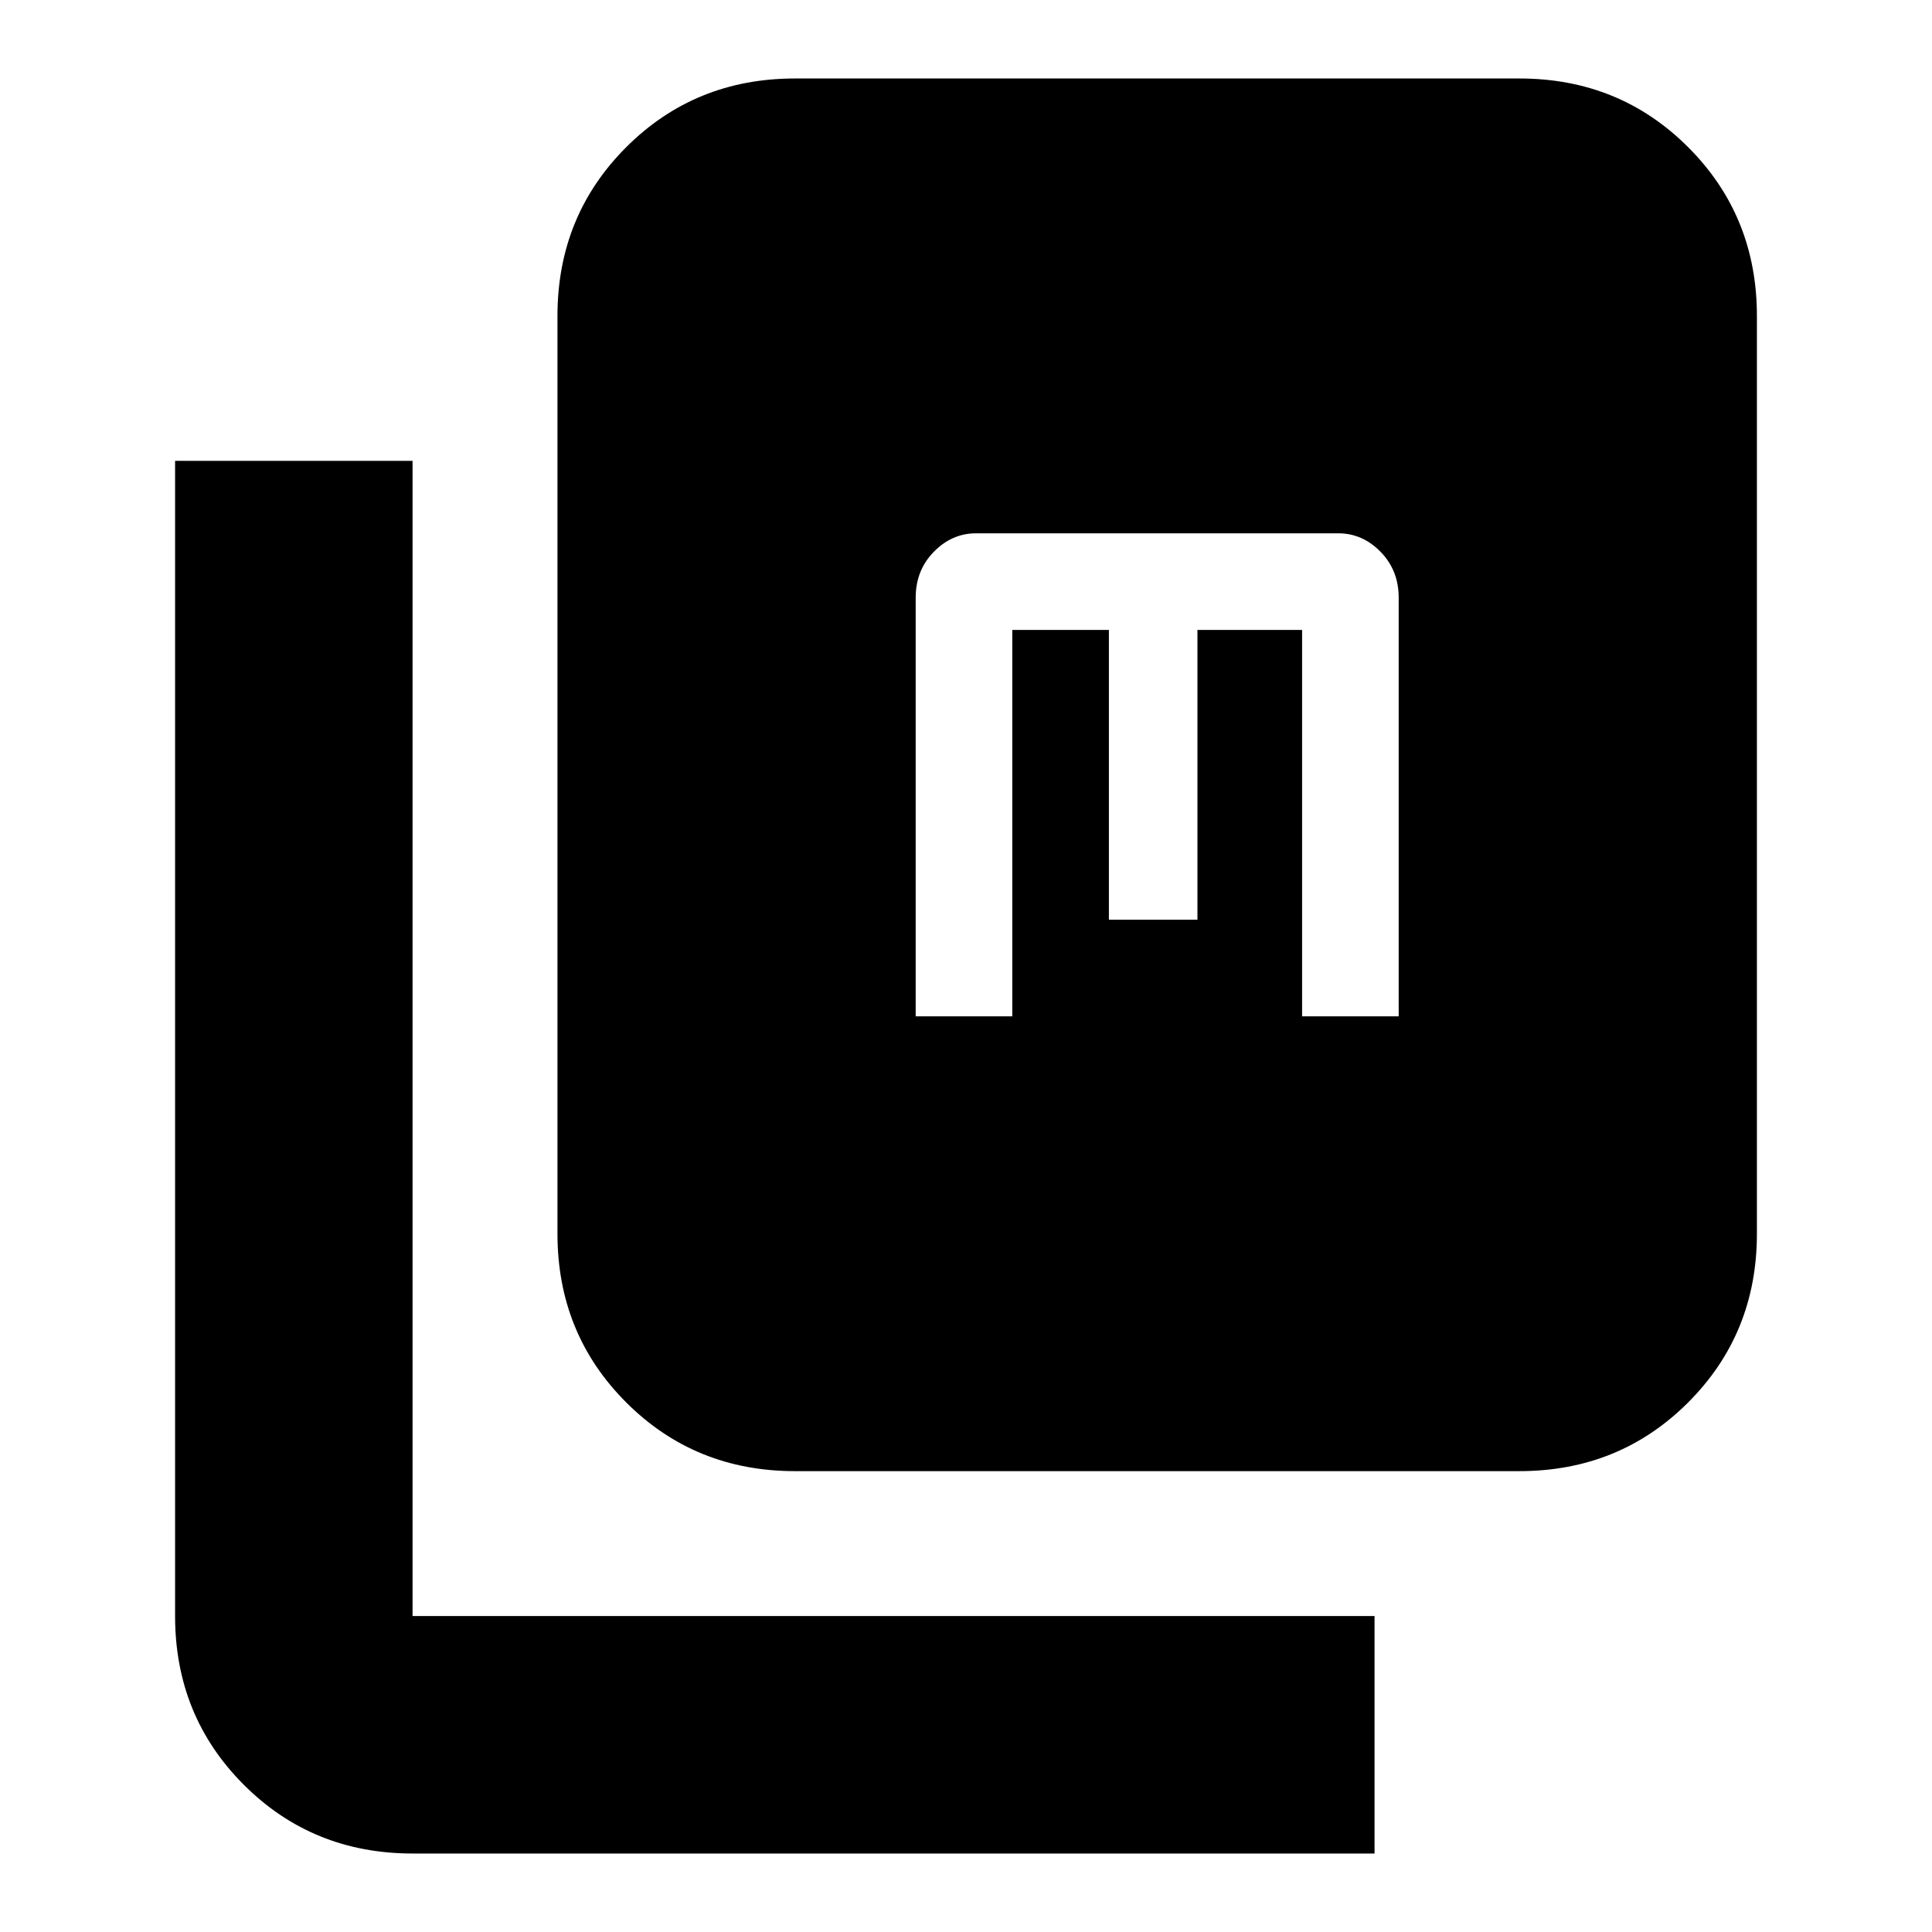 <svg xmlns="http://www.w3.org/2000/svg" height="20" viewBox="0 -960 960 960" width="20"><path d="M395-229q-49.7 0-83.85-34.15Q277-297.3 277-347v-456q0-49.7 34.15-83.85Q345.3-921 395-921h360q49.7 0 83.85 34.15Q873-852.7 873-803v456q0 49.7-34.15 83.85Q804.7-229 755-229H395ZM205-39q-49.7 0-83.85-34.15Q87-107.3 87-157v-574h118v574h478v118H205Zm250-416h48v-192h48v144h44v-144h52v192h48v-208q0-13.6-9-22.8-9-9.2-21-9.2H485q-12 0-21 9.2t-9 22.8v208Z"/></svg>